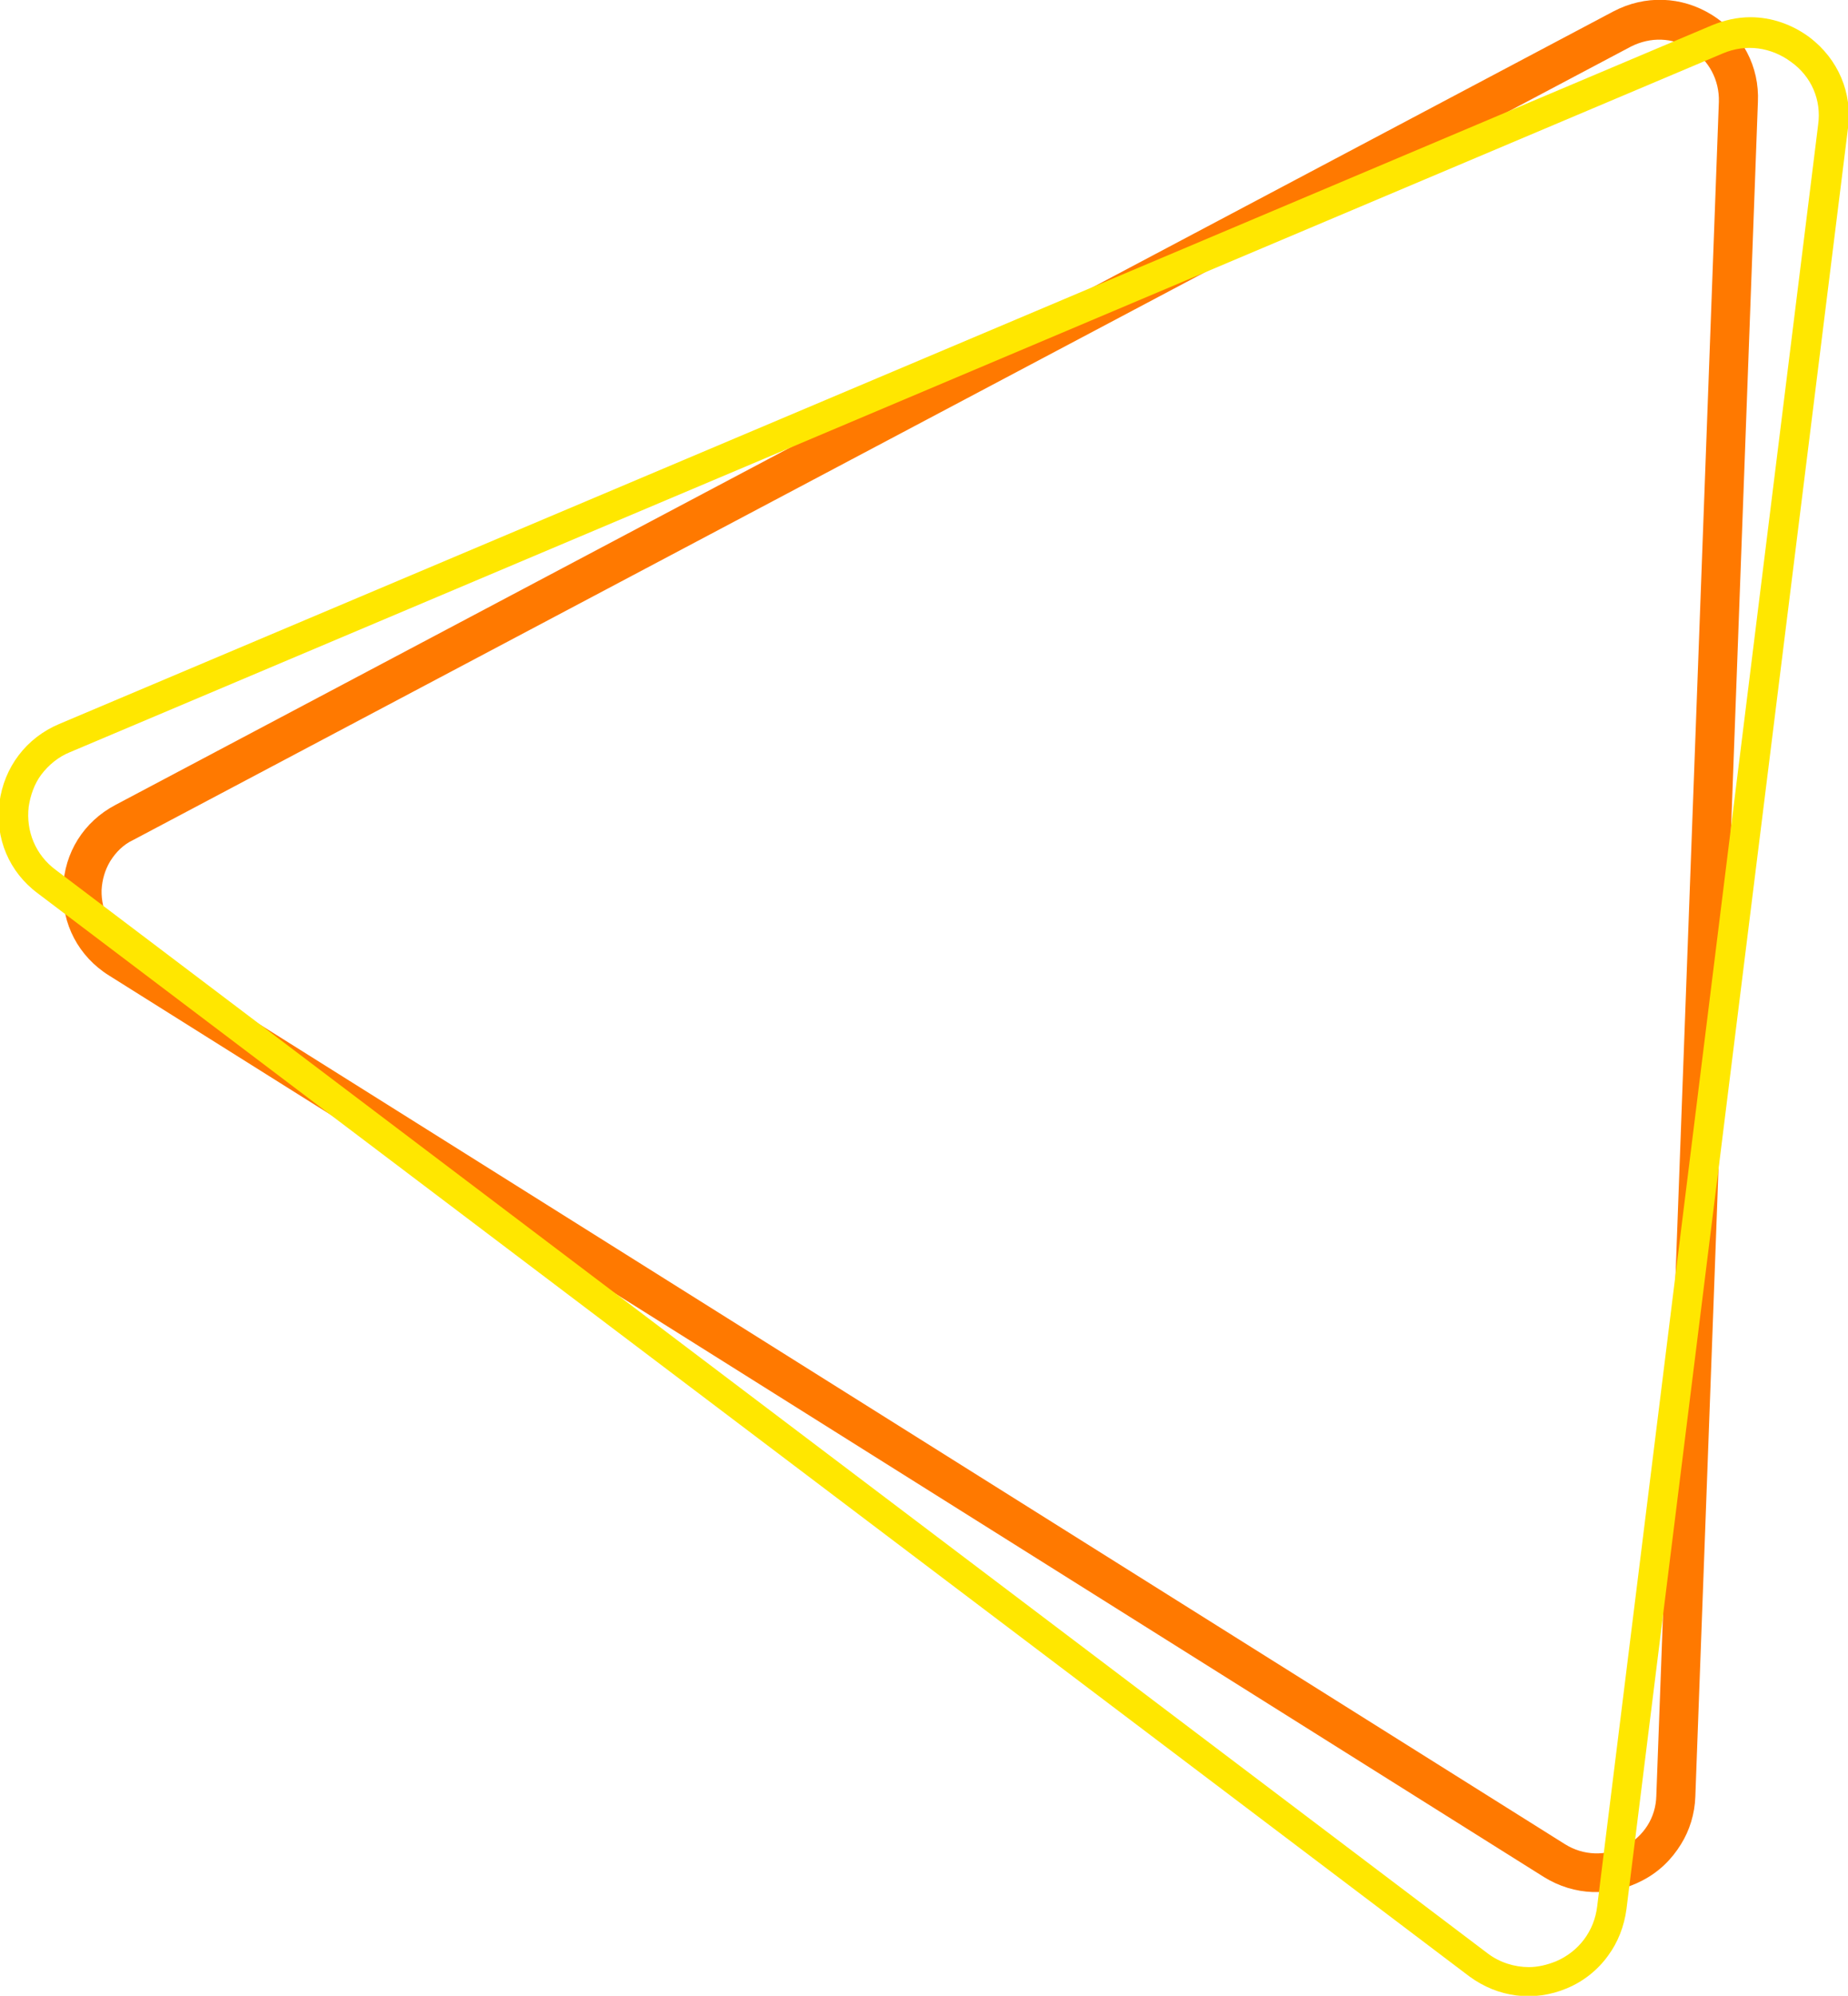 <?xml version="1.0" encoding="utf-8"?>
<!-- Generator: Adobe Illustrator 21.0.2, SVG Export Plug-In . SVG Version: 6.00 Build 0)  -->
<svg version="1.1" id="Слой_1" xmlns="http://www.w3.org/2000/svg" xmlns:xlink="http://www.w3.org/1999/xlink" x="0px" y="0px"
	 viewBox="0 0 322 347.6" style="enable-background:new 0 0 322 347.6;" xml:space="preserve">
<style type="text/css">
	.st0{fill:#000105;}
	.st1{fill:#FF0000;}
	.st2{opacity:0.7;fill:#FF7900;}
	.st3{opacity:0.7;fill:#FFE600;}
	.st4{fill:#FFFFFF;}
	.st5{fill:#FF7900;}
	.st6{fill:#FFE700;}
</style>
<path class="st5" d="M292.9,321.2c-1.6,2.6-3.8,4.8-6.7,6.3c-5.5,2.9-11.9,2.7-17.2-0.6L19,169.9c-5.3-3.3-8.3-9-8-15.2
	c0.2-6.2,3.6-11.6,9.1-14.5L281.1,2c5.5-2.9,11.9-2.7,17.2,0.6c5.3,3.3,8.3,9,8,15.2l-10.9,295.1
	C295.3,315.9,294.4,318.8,292.9,321.2z M19.2,150c-0.9,1.5-1.4,3.2-1.5,5c-0.1,3.7,1.7,7.2,4.9,9.2l250.1,157
	c3.2,2,7.1,2.1,10.4,0.4c3.3-1.8,5.4-5,5.5-8.8l10.9-295.1c0.1-3.7-1.7-7.2-4.9-9.2c-3.2-2-7-2.1-10.4-0.4l-261,138.2
	C21.5,147.1,20.2,148.4,19.2,150z"/>
<path class="st6" d="M315.3,6.5C312.2,4.2,308.6,3,305,3c-2.3,0-4.5,0.5-6.7,1.4l-288,121.7c-5.7,2.4-9.6,7.5-10.4,13.7
	c-0.8,6.2,1.7,12.1,6.7,15.8L256,344.2c5,3.7,11.3,4.5,17,2.1c2.9-1.2,5.4-3.2,7.2-5.7c1.7-2.3,2.8-5.1,3.2-8.1L322,22.3
	C322.8,16.2,320.3,10.3,315.3,6.5z M316.8,21.7L278.3,332c-0.5,4.3-3.2,7.9-7.2,9.6c-1.5,0.6-3.1,1-4.7,1c-2.5,0-5.1-0.8-7.2-2.4
	L9.7,151.5c-3.5-2.6-5.2-6.7-4.7-11c0.3-2,1-4,2.2-5.6c1.3-1.7,3-3.1,5-3.9l288-121.7c4-1.7,8.4-1.1,11.9,1.5
	C315.6,13.3,317.4,17.4,316.8,21.7z"/>
</svg>
